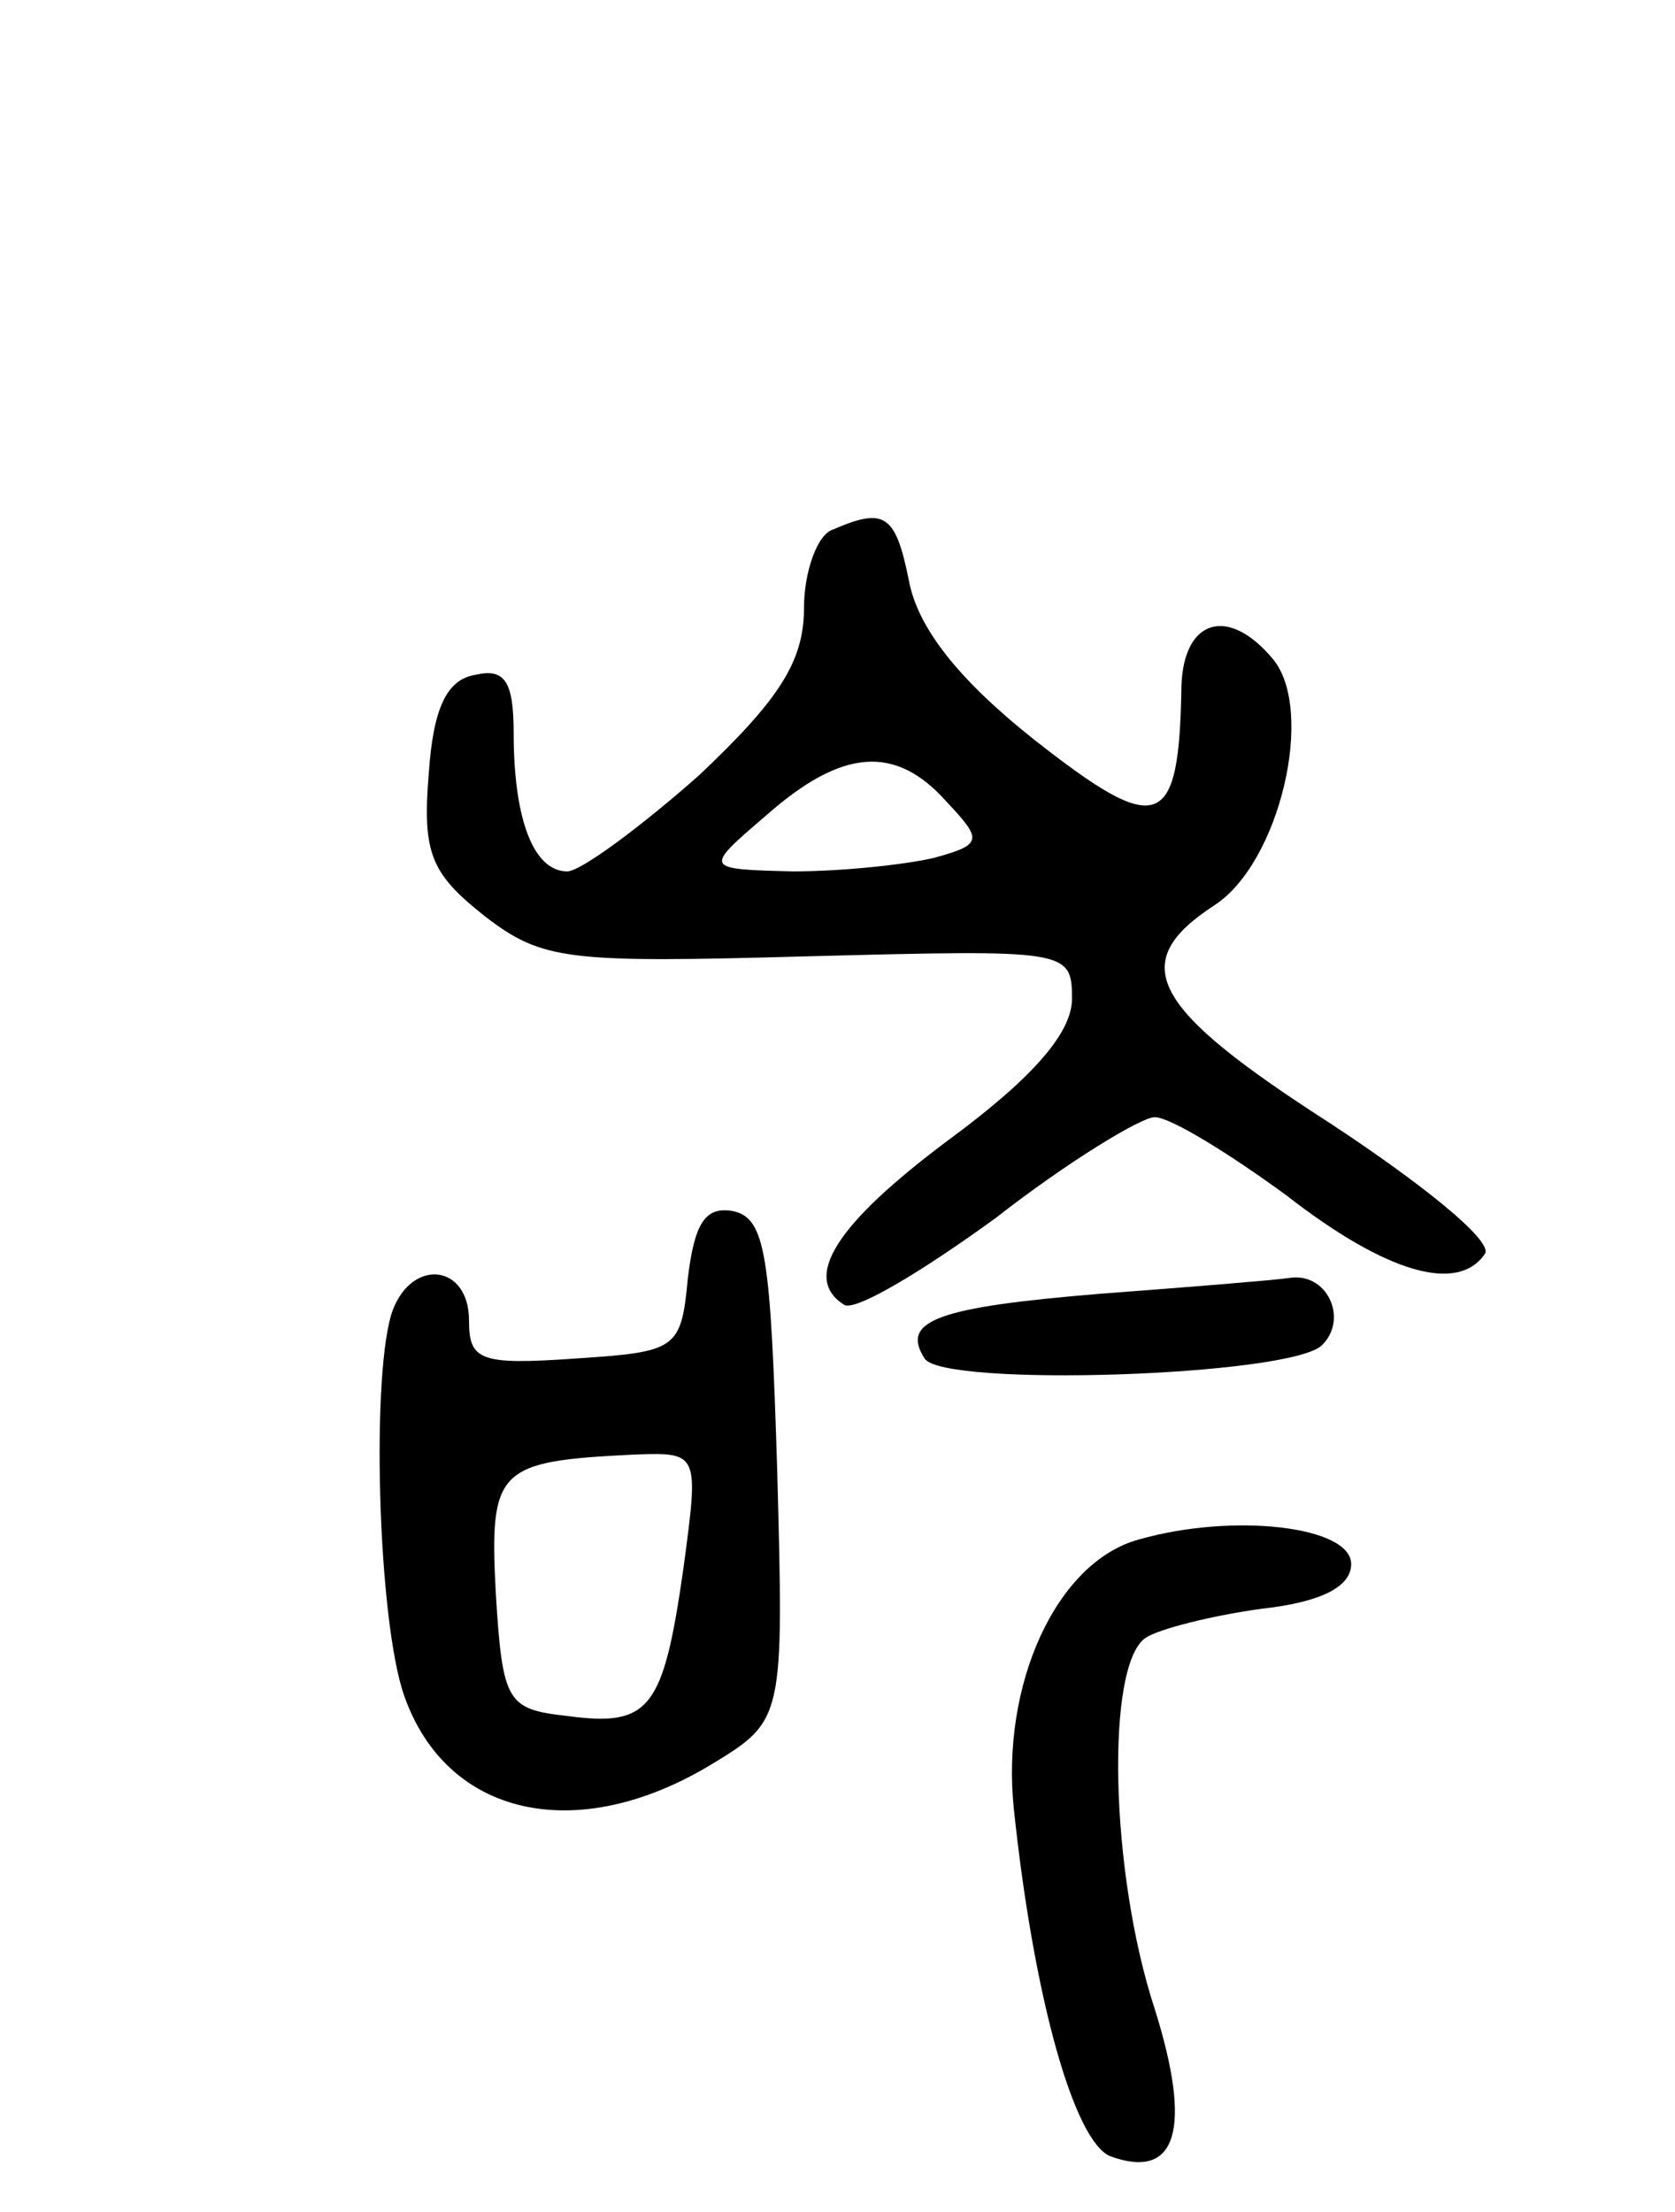 <svg version="1.0" xmlns="http://www.w3.org/2000/svg"
 width="75pt" height="99pt" viewBox="0 0 75 99"
 preserveAspectRatio="xMidYMid meet">
<g transform="translate(0,99) scale(0.1,-0.1)"
fill="#000000" stroke="none">
<path d="M373 753 c-7 -2 -13 -19 -13 -35 0 -24 -11 -41 -47 -75 -26 -23 -53
-43 -59 -43 -15 0 -24 23 -24 62 0 23 -4 29 -17 26 -13 -2 -19 -15 -21 -44 -3
-36 1 -45 25 -64 26 -20 37 -21 145 -18 116 3 118 3 118 -19 0 -15 -17 -35
-55 -63 -51 -38 -66 -62 -47 -74 5 -3 35 15 68 39 32 25 65 45 71 45 7 0 33
-16 59 -35 45 -35 77 -44 89 -26 3 6 -28 31 -69 58 -81 52 -92 72 -52 98 29
19 45 87 26 110 -20 24 -40 18 -41 -12 -1 -65 -10 -68 -66 -24 -34 27 -52 50
-56 71 -6 30 -11 33 -34 23z m51 -122 c16 -17 16 -19 -6 -25 -13 -3 -41 -6
-63 -6 -40 1 -40 1 -12 25 34 30 58 32 81 6z"/>
<path d="M308 418 c-3 -32 -5 -33 -50 -36 -43 -3 -48 -1 -48 17 0 25 -25 28
-34 5 -10 -26 -7 -139 5 -173 19 -54 77 -67 137 -31 33 20 33 20 30 132 -3 96
-5 113 -20 116 -12 2 -17 -5 -20 -30z m-2 -130 c-9 -63 -15 -71 -52 -66 -27 3
-29 6 -32 55 -3 56 1 59 62 62 29 1 29 1 22 -51z"/>
<path d="M493 411 c-73 -6 -90 -12 -79 -29 8 -13 164 -8 178 6 12 12 2 33 -15
30 -7 -1 -44 -4 -84 -7z"/>
<path d="M510 301 c-37 -10 -62 -65 -56 -121 9 -85 27 -148 43 -155 30 -11 37
12 20 66 -20 61 -22 154 -4 166 6 4 30 10 52 13 27 3 40 10 40 20 0 17 -53 23
-95 11z"/>
</g>
</svg>
